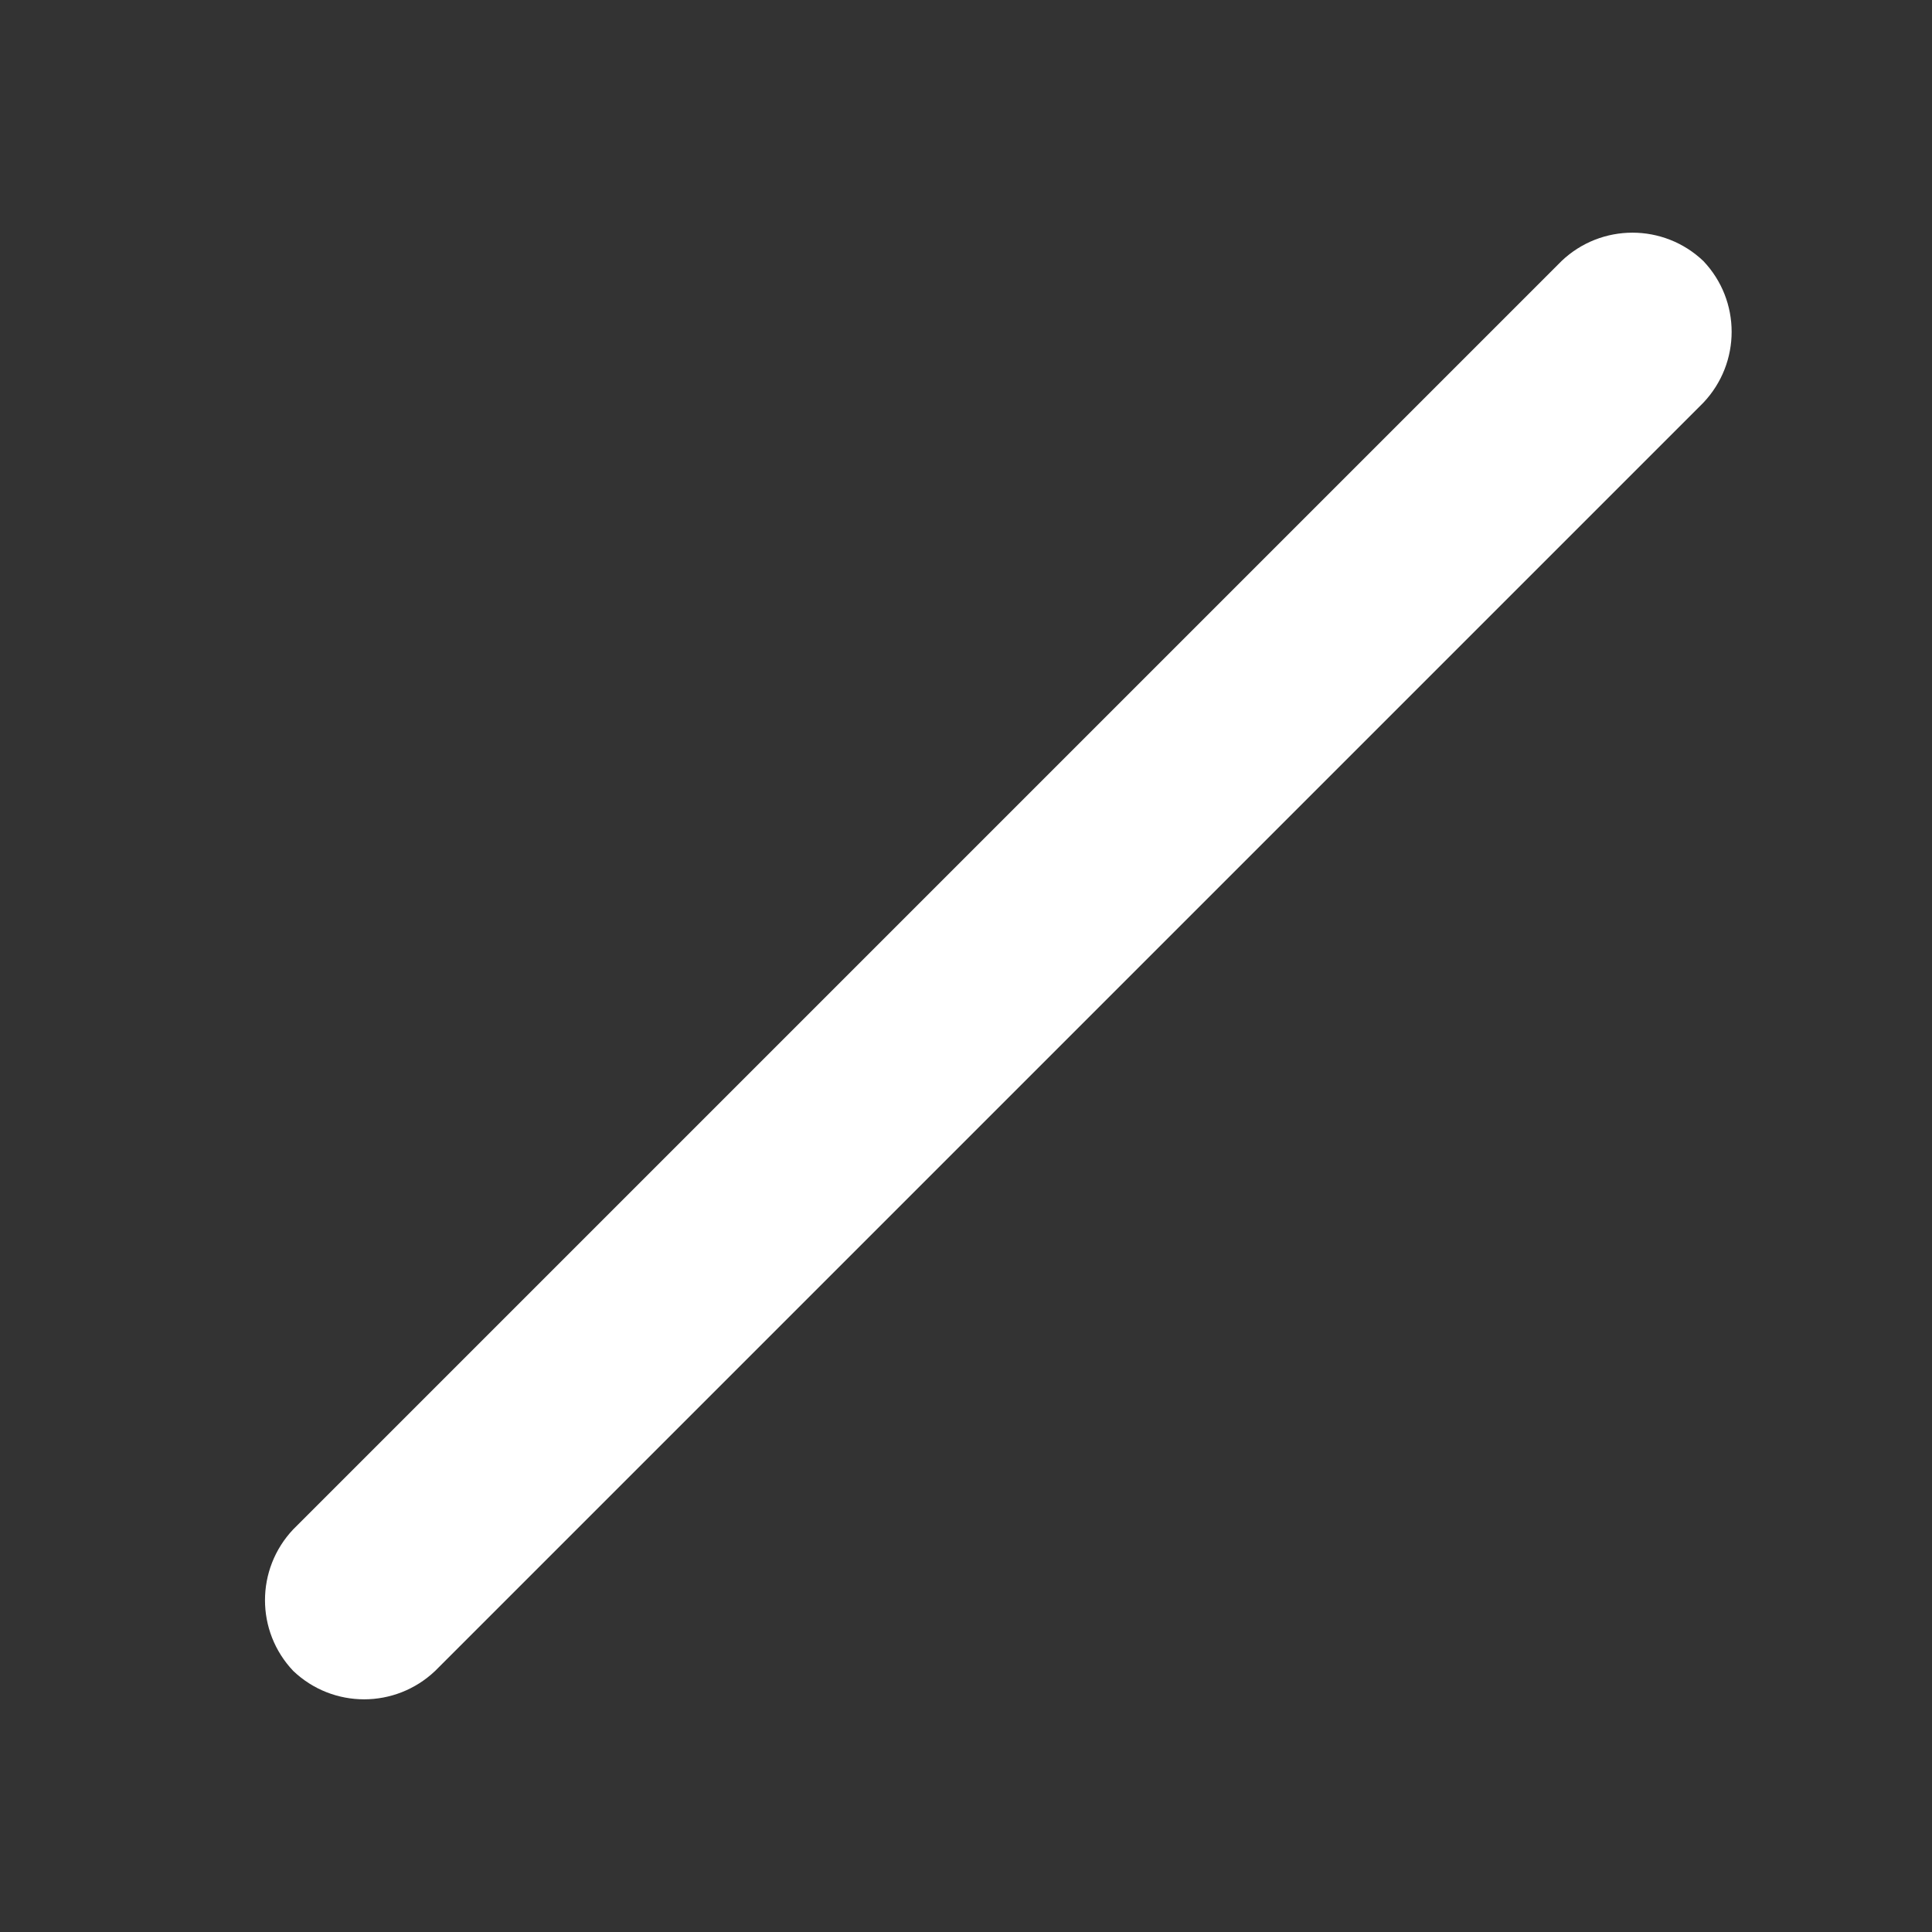 ﻿<?xml version="1.0" encoding="utf-8"?>
<svg version="1.1" xmlns:xlink="http://www.w3.org/1999/xlink" width="11px" height="11px" xmlns="http://www.w3.org/2000/svg">
  <rect width="100%" height="100%" fill="#333333" stroke="none"/>
  <g transform="matrix(1 0 0 1 -1161 -22 )">
    <path d="M 8.891 1.486  C 9.117 1.271  9.472 1.271  9.698 1.486  C 9.913 1.712  9.913 2.066  9.698 2.293  L 2.477 9.514  C 2.25 9.729  1.896 9.729  1.67 9.514  C 1.455 9.288  1.455 8.934  1.67 8.707  L 8.891 1.486  Z " fill-rule="nonzero" fill="#ffffff" stroke="none" transform="matrix(1 0 0 1 1161 22 )" />
  </g>
</svg>